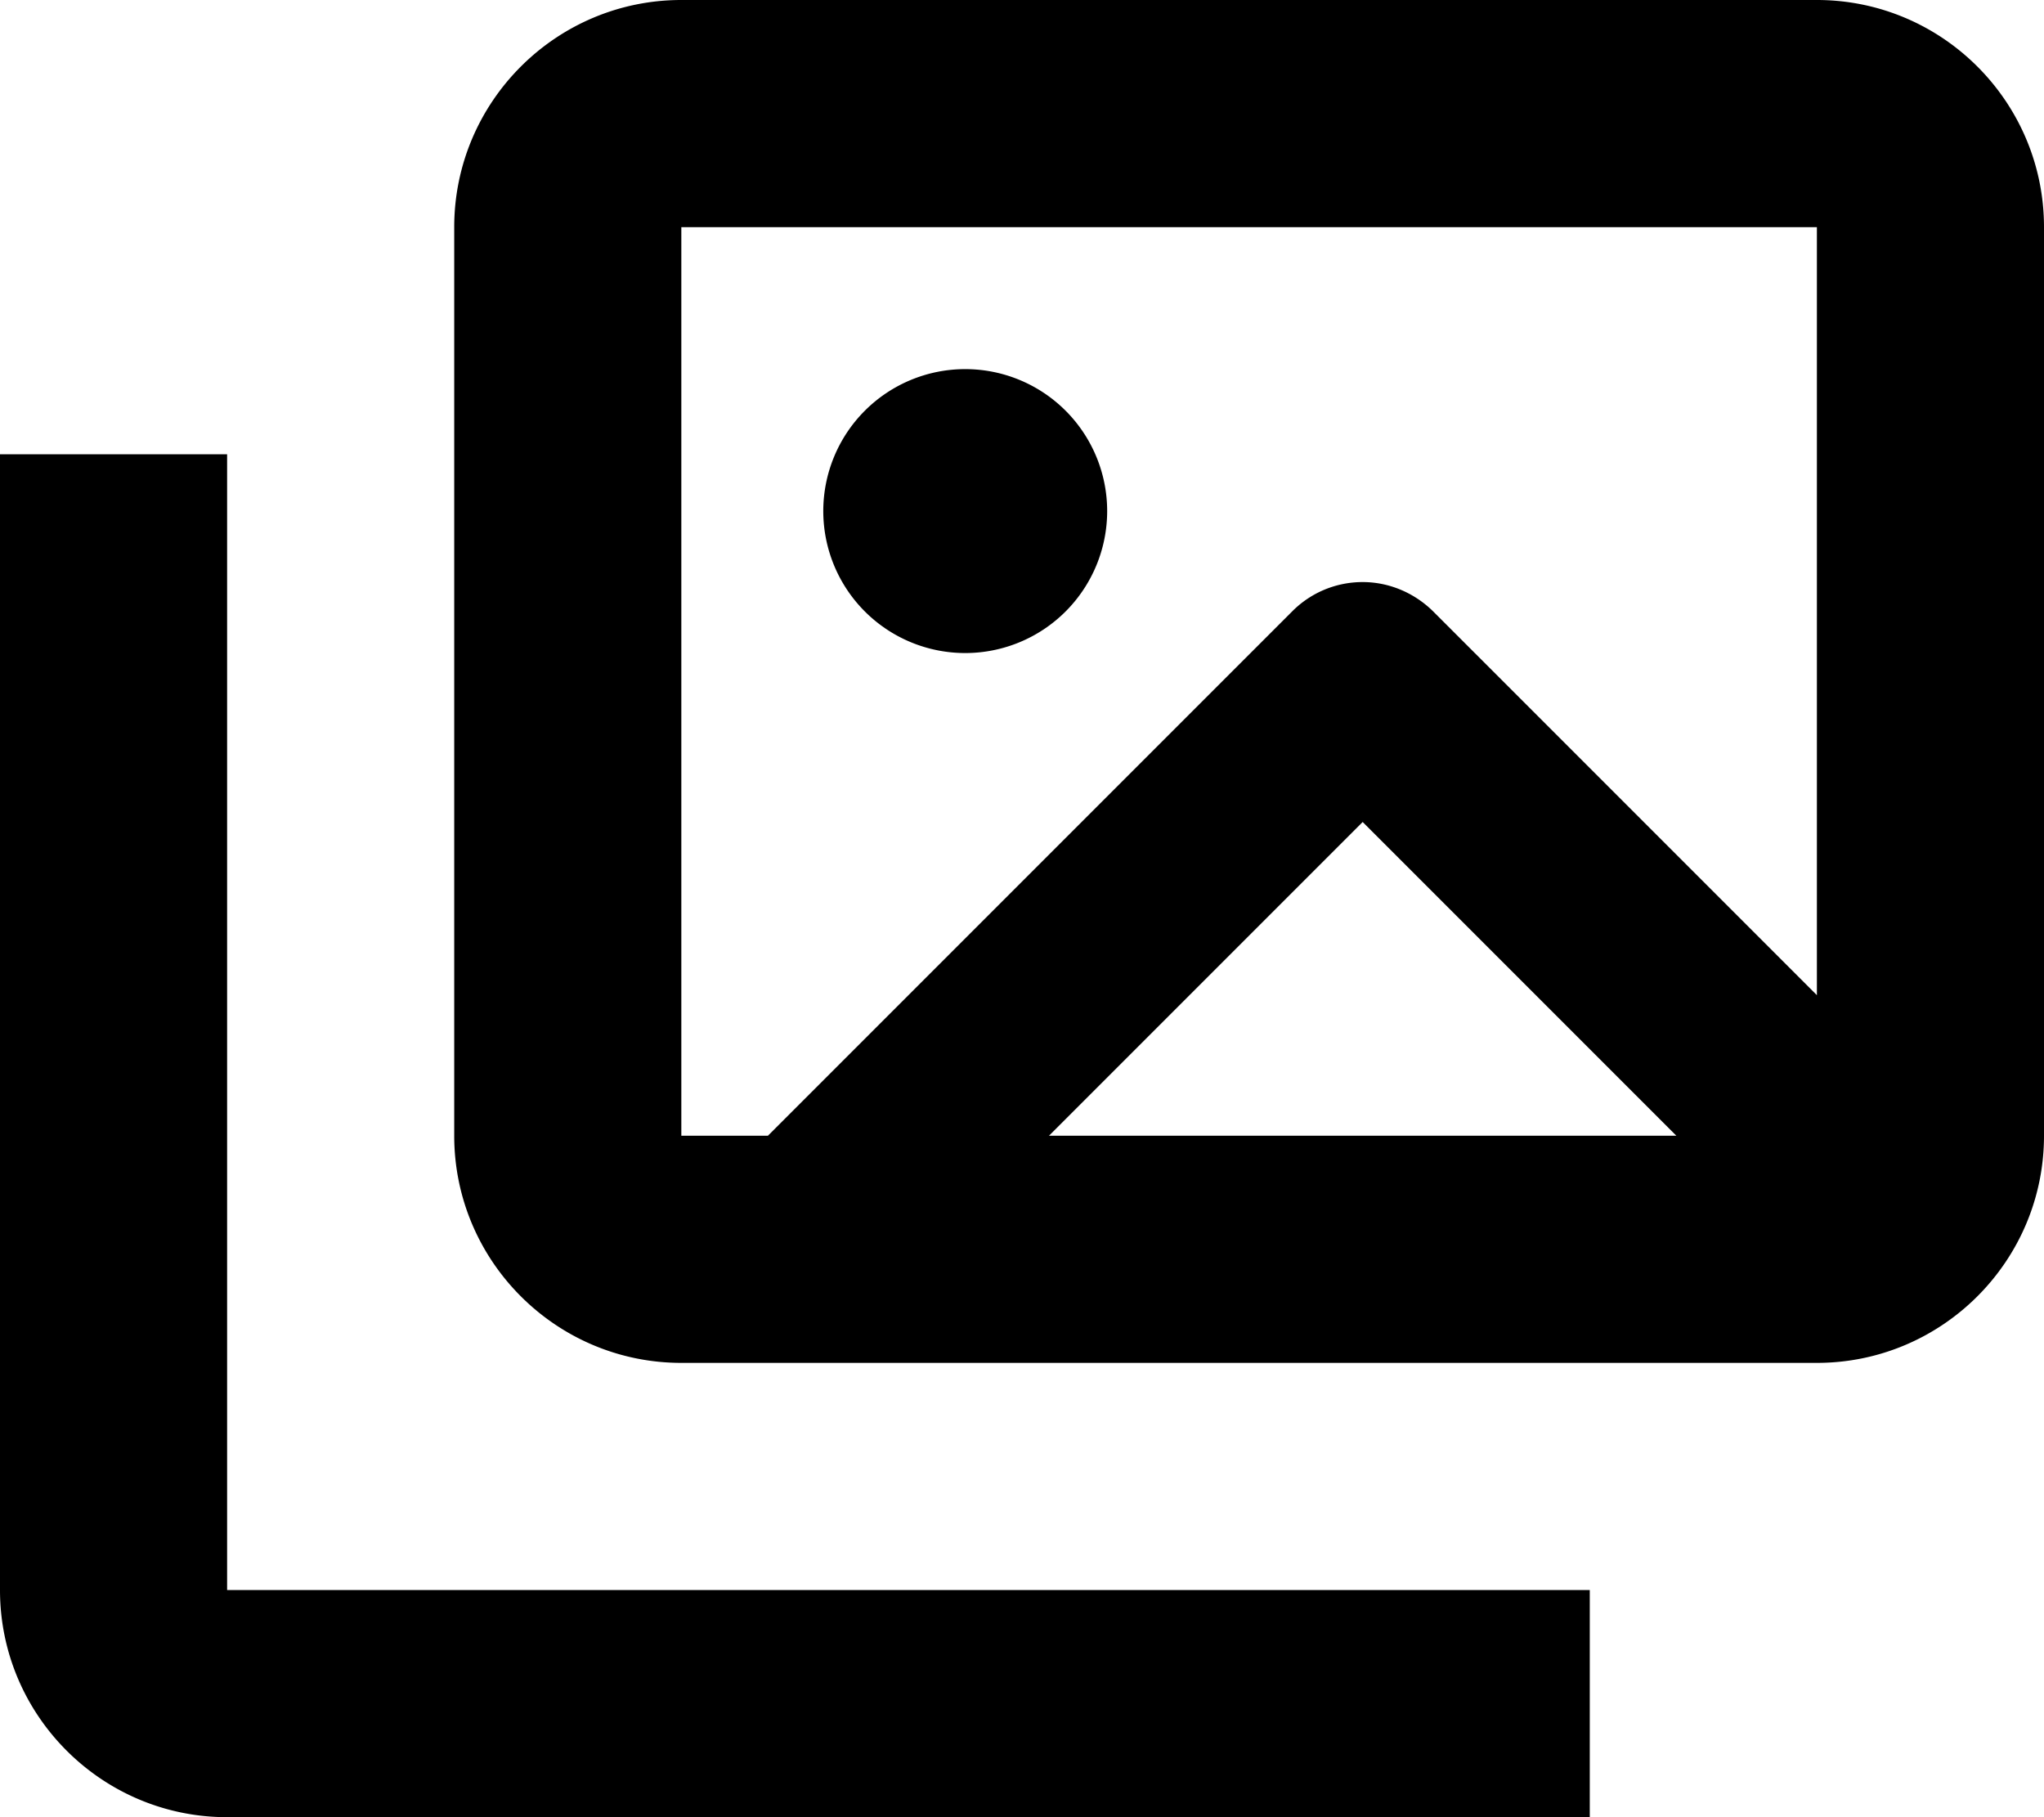 <svg xmlns="http://www.w3.org/2000/svg" viewBox="0 0 576 512"><!--! Font Awesome Pro 7.1.0 by @fontawesome - https://fontawesome.com License - https://fontawesome.com/license (Commercial License) Copyright 2025 Fonticons, Inc. --><path fill="currentColor" d="M192 64l0 256 24.4 0 147.8-147.8c5.3-5.3 12.4-8.2 19.8-8.2s14.5 3 19.8 8.2L512 280.4 512 64 192 64zM384 231.6l-88.4 88.4 176.8 0-88.4-88.4zM128 64c0-35.3 28.7-64 64-64L512 0c35.3 0 64 28.7 64 64l0 256c0 35.3-28.7 64-64 64l-320 0c-35.3 0-64-28.7-64-64l0-256zm144 40a40 40 0 1 1 0 80 40 40 0 1 1 0-80zM64 160l0 288 384 0 0 64-384 0c-35.3 0-64-28.7-64-64l0-320 64 0 0 32z"/></svg>